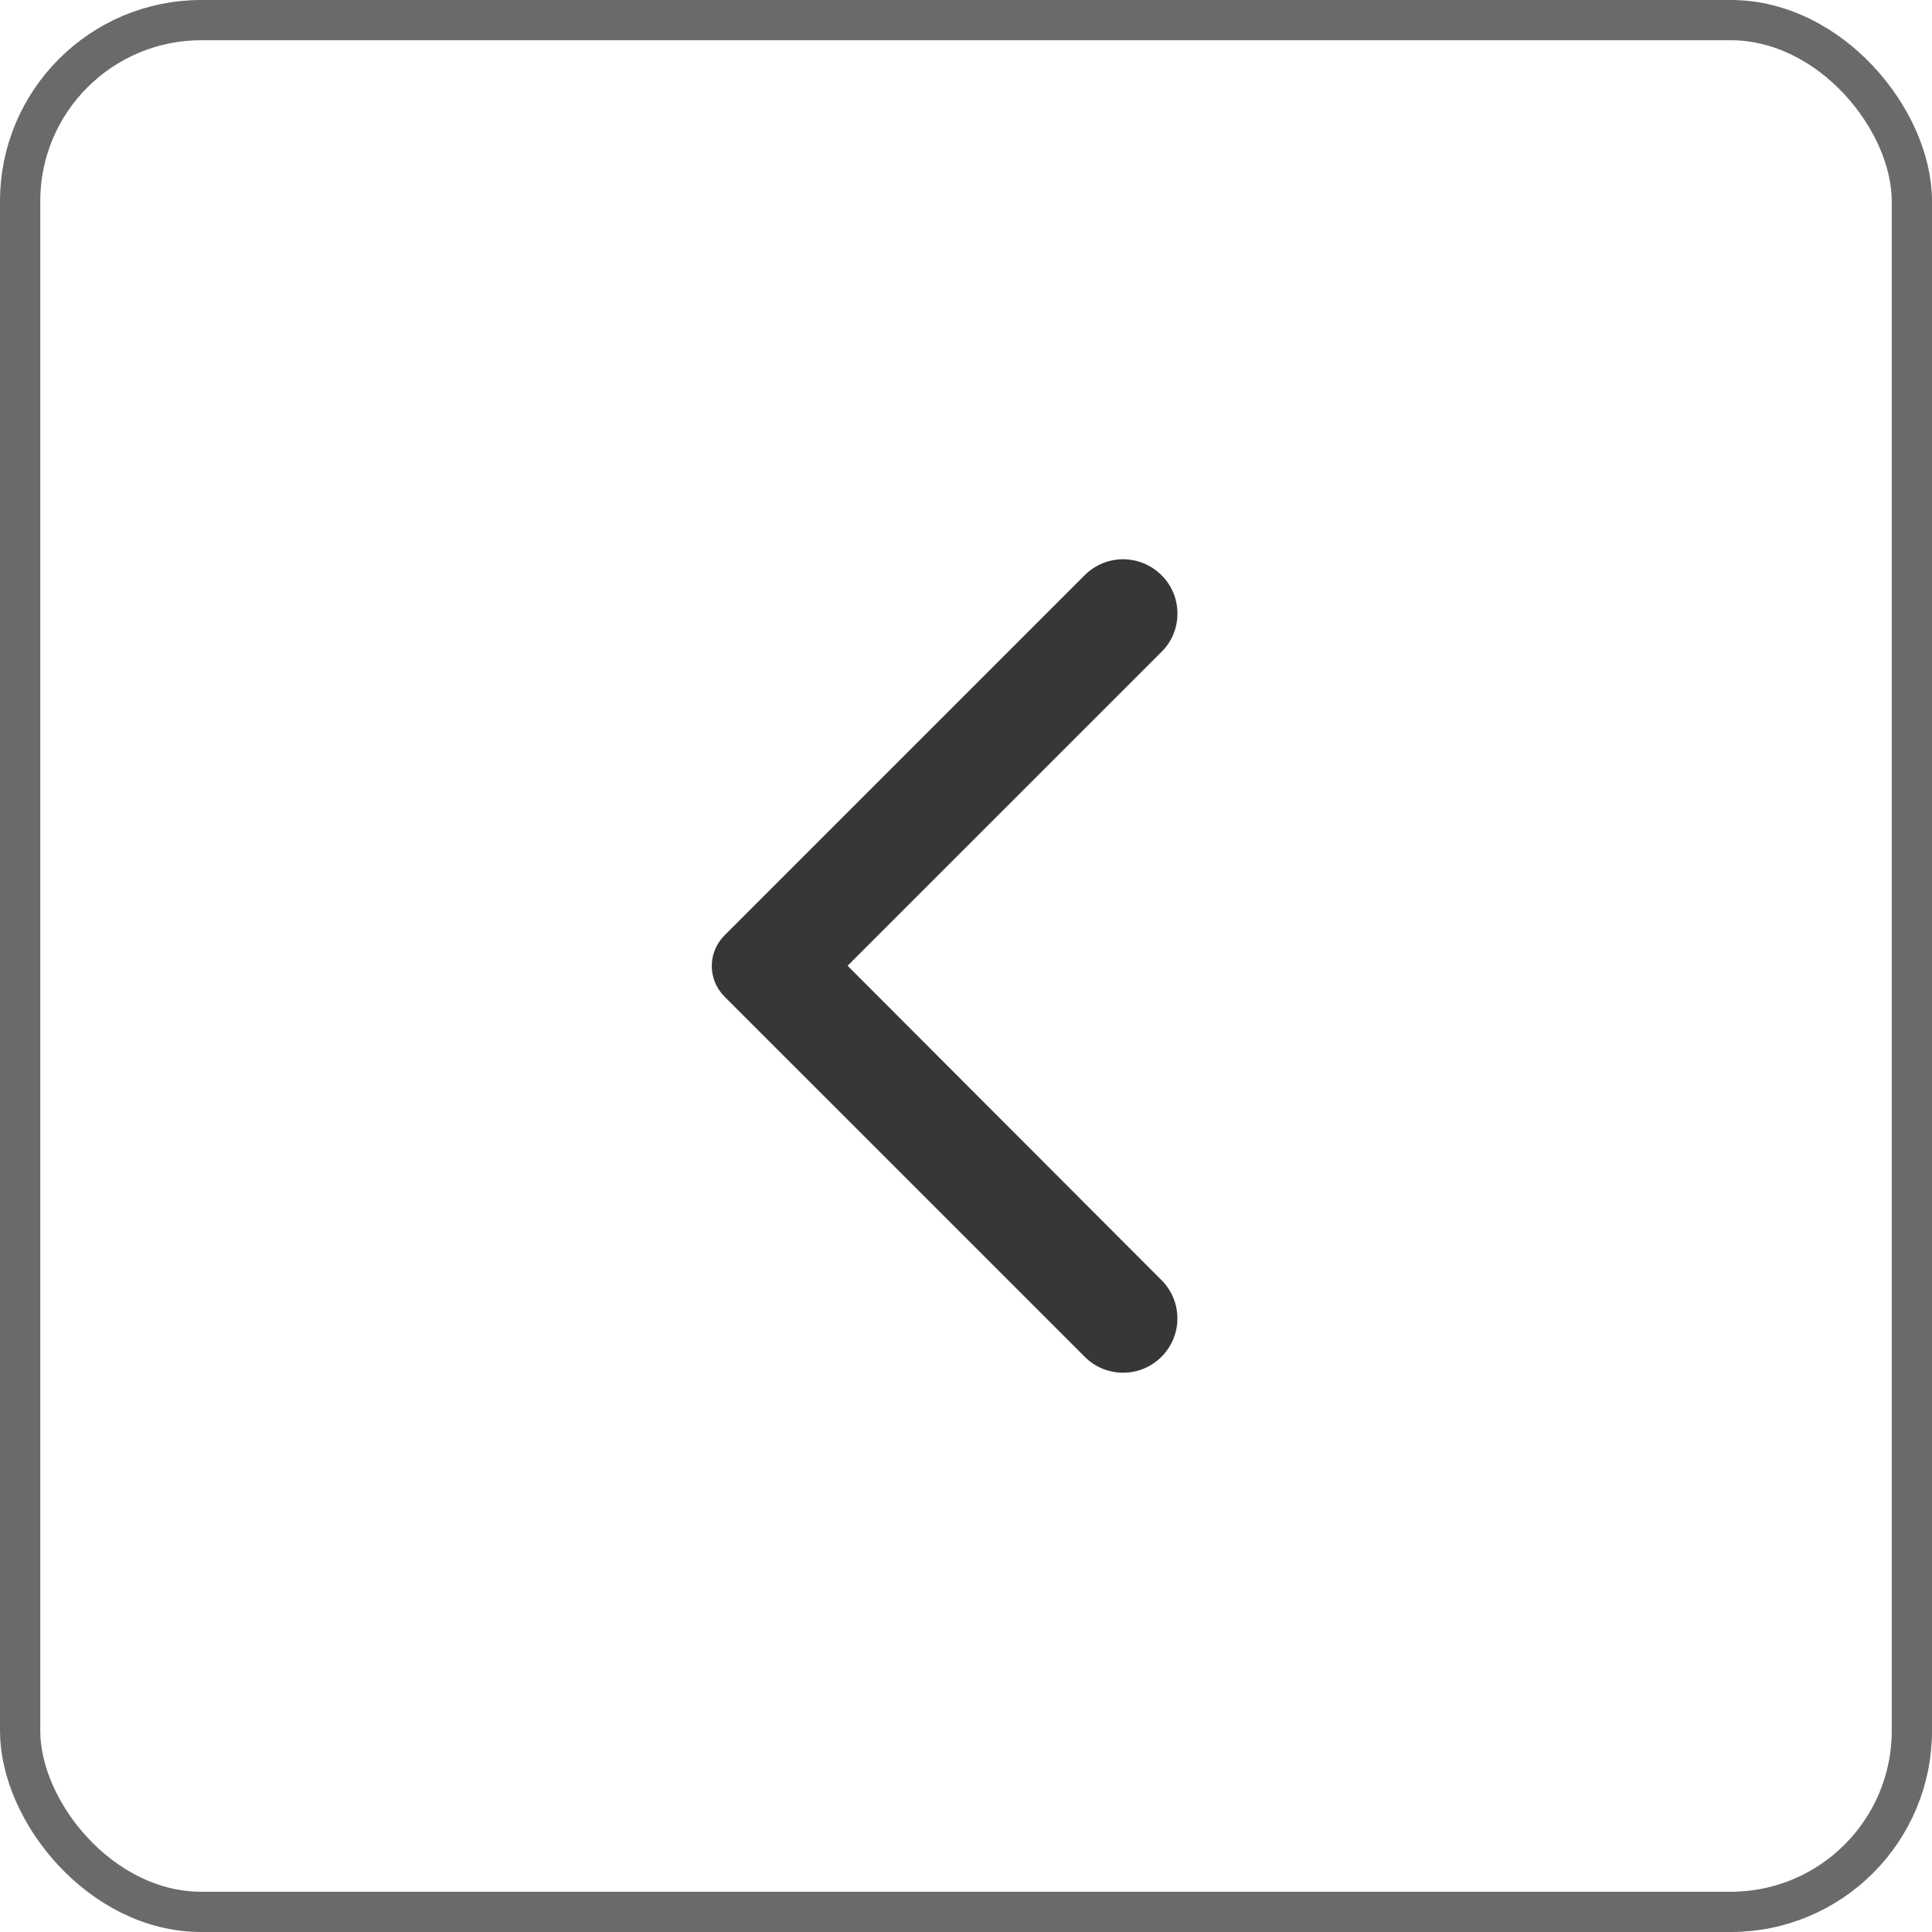 <svg width="48" height="48" viewBox="0 0 48 48" fill="none" xmlns="http://www.w3.org/2000/svg">
<rect x="0.5" y="0.5" width="47" height="47" rx="4.5" stroke="#6A6A6A"/>
<path d="M28.856 14.29C28.328 13.763 27.477 13.763 26.95 14.29L17.999 23.241C17.579 23.66 17.579 24.339 17.999 24.759L26.95 33.709C27.477 34.237 28.328 34.237 28.856 33.709C29.384 33.181 29.384 32.331 28.856 31.803L21.058 23.994L28.867 16.186C29.384 15.669 29.384 14.807 28.856 14.29Z" fill="#373737"/>
</svg>
